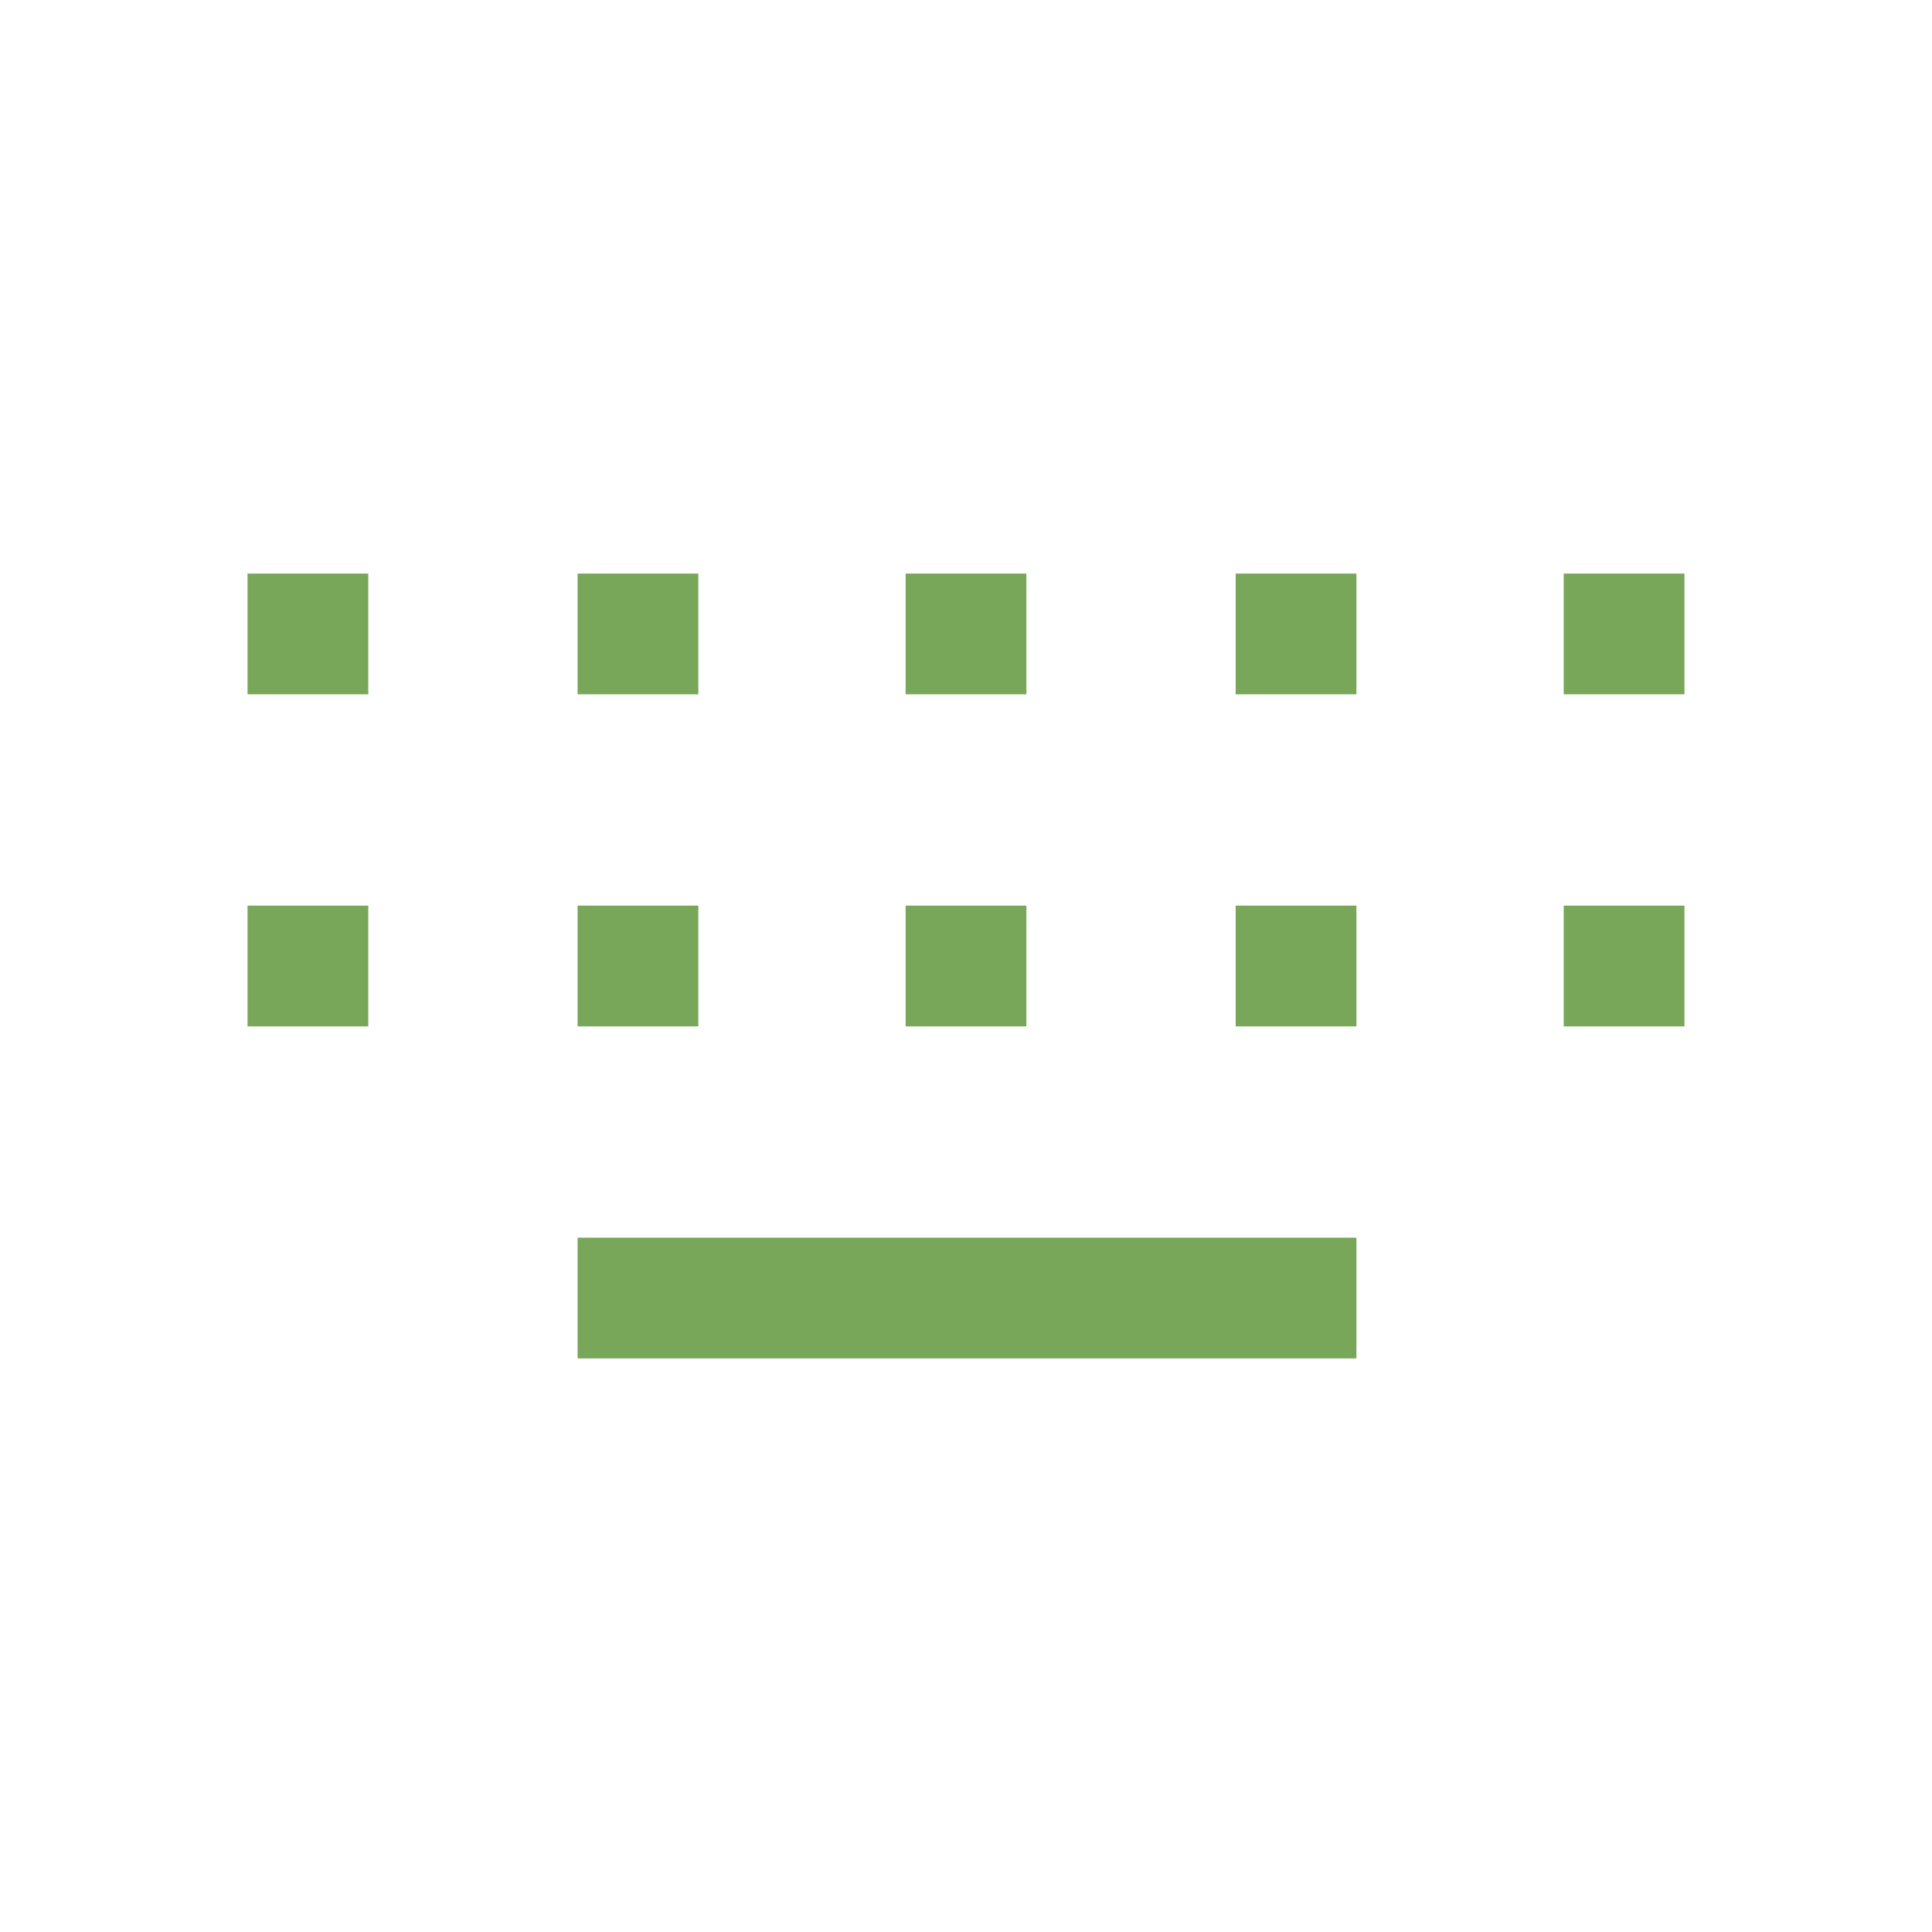 <svg xmlns="http://www.w3.org/2000/svg" height="48px" viewBox="0 -960 960 960" width="48px" fill="#78A75A"><path d="M287-285v-60h387v60H287ZM123-450v-60h60v60h-60Zm164 0v-60h60v60h-60Zm163 0v-60h60v60h-60Zm164 0v-60h60v60h-60Zm163 0v-60h60v60h-60ZM123-615v-60h60v60h-60Zm164 0v-60h60v60h-60Zm163 0v-60h60v60h-60Zm164 0v-60h60v60h-60Zm163 0v-60h60v60h-60Z"/></svg>